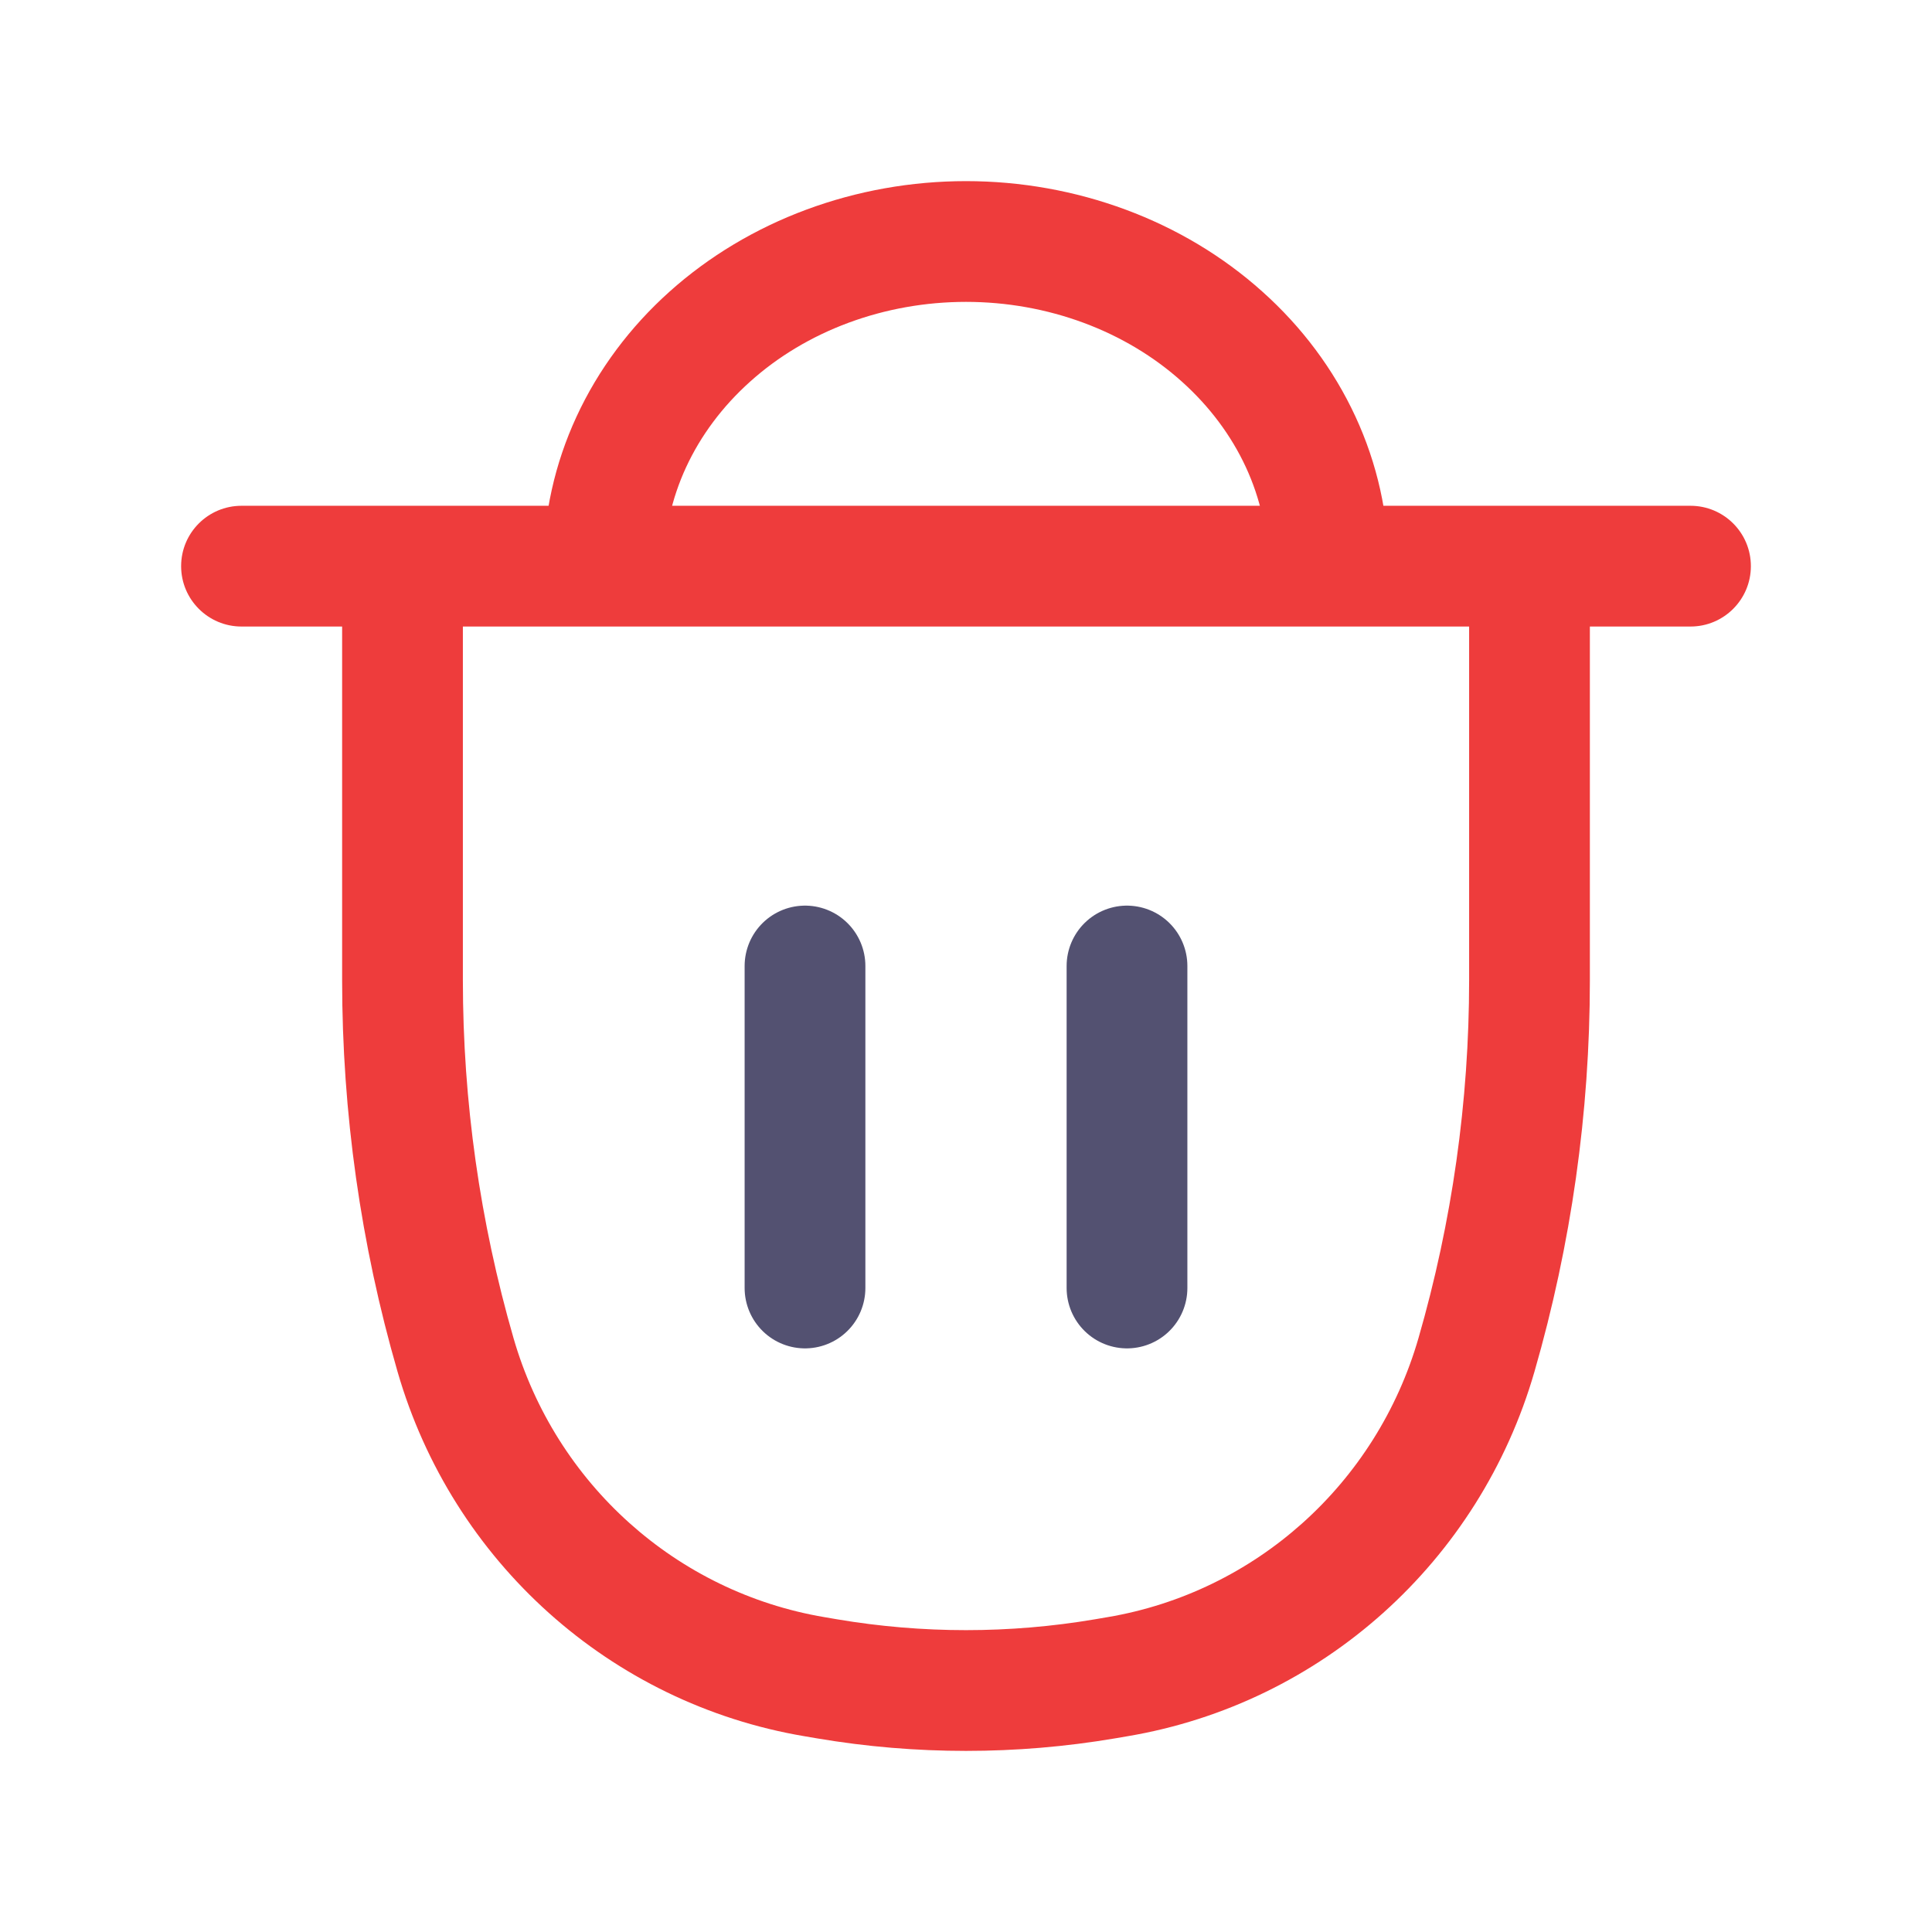 <svg width="24" height="24" viewBox="0 0 24 24" fill="none" xmlns="http://www.w3.org/2000/svg">
<path d="M7.843 5.489L8.523 5.804L7.843 5.489ZM8.818 4.181L8.317 3.623L8.317 3.623L8.818 4.181ZM10.278 3.307L10.539 4.01L10.278 3.307ZM13.722 3.307L13.983 2.604V2.604L13.722 3.307ZM16.157 5.489L16.838 5.175L16.157 5.489ZM8.25 7.033C8.25 6.614 8.342 6.196 8.523 5.804L7.162 5.175C6.891 5.761 6.75 6.392 6.75 7.033H8.25ZM8.523 5.804C8.705 5.411 8.974 5.049 9.319 4.74L8.317 3.623C7.827 4.062 7.433 4.589 7.162 5.175L8.523 5.804ZM9.319 4.74C9.664 4.43 10.078 4.181 10.539 4.01L10.017 2.604C9.386 2.838 8.808 3.183 8.317 3.623L9.319 4.74ZM10.539 4.01C11 3.839 11.497 3.75 12 3.75V2.25C11.321 2.25 10.648 2.37 10.017 2.604L10.539 4.01ZM12 3.75C12.503 3.75 13 3.839 13.461 4.01L13.983 2.604C13.352 2.37 12.679 2.25 12 2.25V3.75ZM13.461 4.01C13.922 4.181 14.336 4.43 14.681 4.74L15.682 3.623C15.192 3.183 14.614 2.838 13.983 2.604L13.461 4.01ZM14.681 4.74C15.026 5.049 15.295 5.411 15.477 5.804L16.838 5.175C16.567 4.589 16.173 4.062 15.682 3.623L14.681 4.74ZM15.477 5.804C15.658 6.196 15.75 6.614 15.75 7.033H17.25C17.25 6.392 17.109 5.761 16.838 5.175L15.477 5.804Z" fill="#EE3C3C"/>
<path d="M3 6.283C2.586 6.283 2.25 6.618 2.25 7.033C2.25 7.447 2.586 7.783 3 7.783V6.283ZM21 7.783C21.414 7.783 21.75 7.447 21.75 7.033C21.75 6.618 21.414 6.283 21 6.283V7.783ZM5 7.033V6.283H4.25V7.033H5ZM19 7.033H19.75V6.283H19V7.033ZM18.342 16.83L19.062 17.038L18.342 16.83ZM13.724 20.855L13.849 21.595L13.724 20.855ZM10.276 20.855L10.401 20.116L10.401 20.116L10.276 20.855ZM10.118 20.829L9.993 21.568L9.993 21.568L10.118 20.829ZM5.658 16.83L4.938 17.038L5.658 16.83ZM13.882 20.829L13.757 20.089L13.882 20.829ZM3 7.783H21V6.283H3V7.783ZM13.757 20.089L13.599 20.116L13.849 21.595L14.007 21.568L13.757 20.089ZM10.401 20.116L10.243 20.089L9.993 21.568L10.151 21.595L10.401 20.116ZM18.25 7.033V12.176H19.75V7.033H18.25ZM5.75 12.176V7.033H4.25V12.176H5.75ZM18.25 12.176C18.25 13.681 18.038 15.178 17.621 16.622L19.062 17.038C19.518 15.458 19.75 13.821 19.75 12.176H18.25ZM13.599 20.116C12.54 20.295 11.46 20.295 10.401 20.116L10.151 21.595C11.375 21.802 12.625 21.802 13.849 21.595L13.599 20.116ZM10.243 20.089C8.405 19.779 6.902 18.433 6.379 16.622L4.938 17.038C5.619 19.398 7.582 21.161 9.993 21.568L10.243 20.089ZM6.379 16.622C5.962 15.178 5.75 13.681 5.75 12.176H4.25C4.25 13.821 4.481 15.458 4.938 17.038L6.379 16.622ZM14.007 21.568C16.418 21.161 18.381 19.398 19.062 17.038L17.621 16.622C17.098 18.433 15.595 19.779 13.757 20.089L14.007 21.568ZM5 7.783H19V6.283H5V7.783Z" fill="#EE3C3C"/>
<path d="M10 12V16M14 12V16" stroke="#535171" stroke-width="1.5" stroke-linecap="round"/>
</svg>
